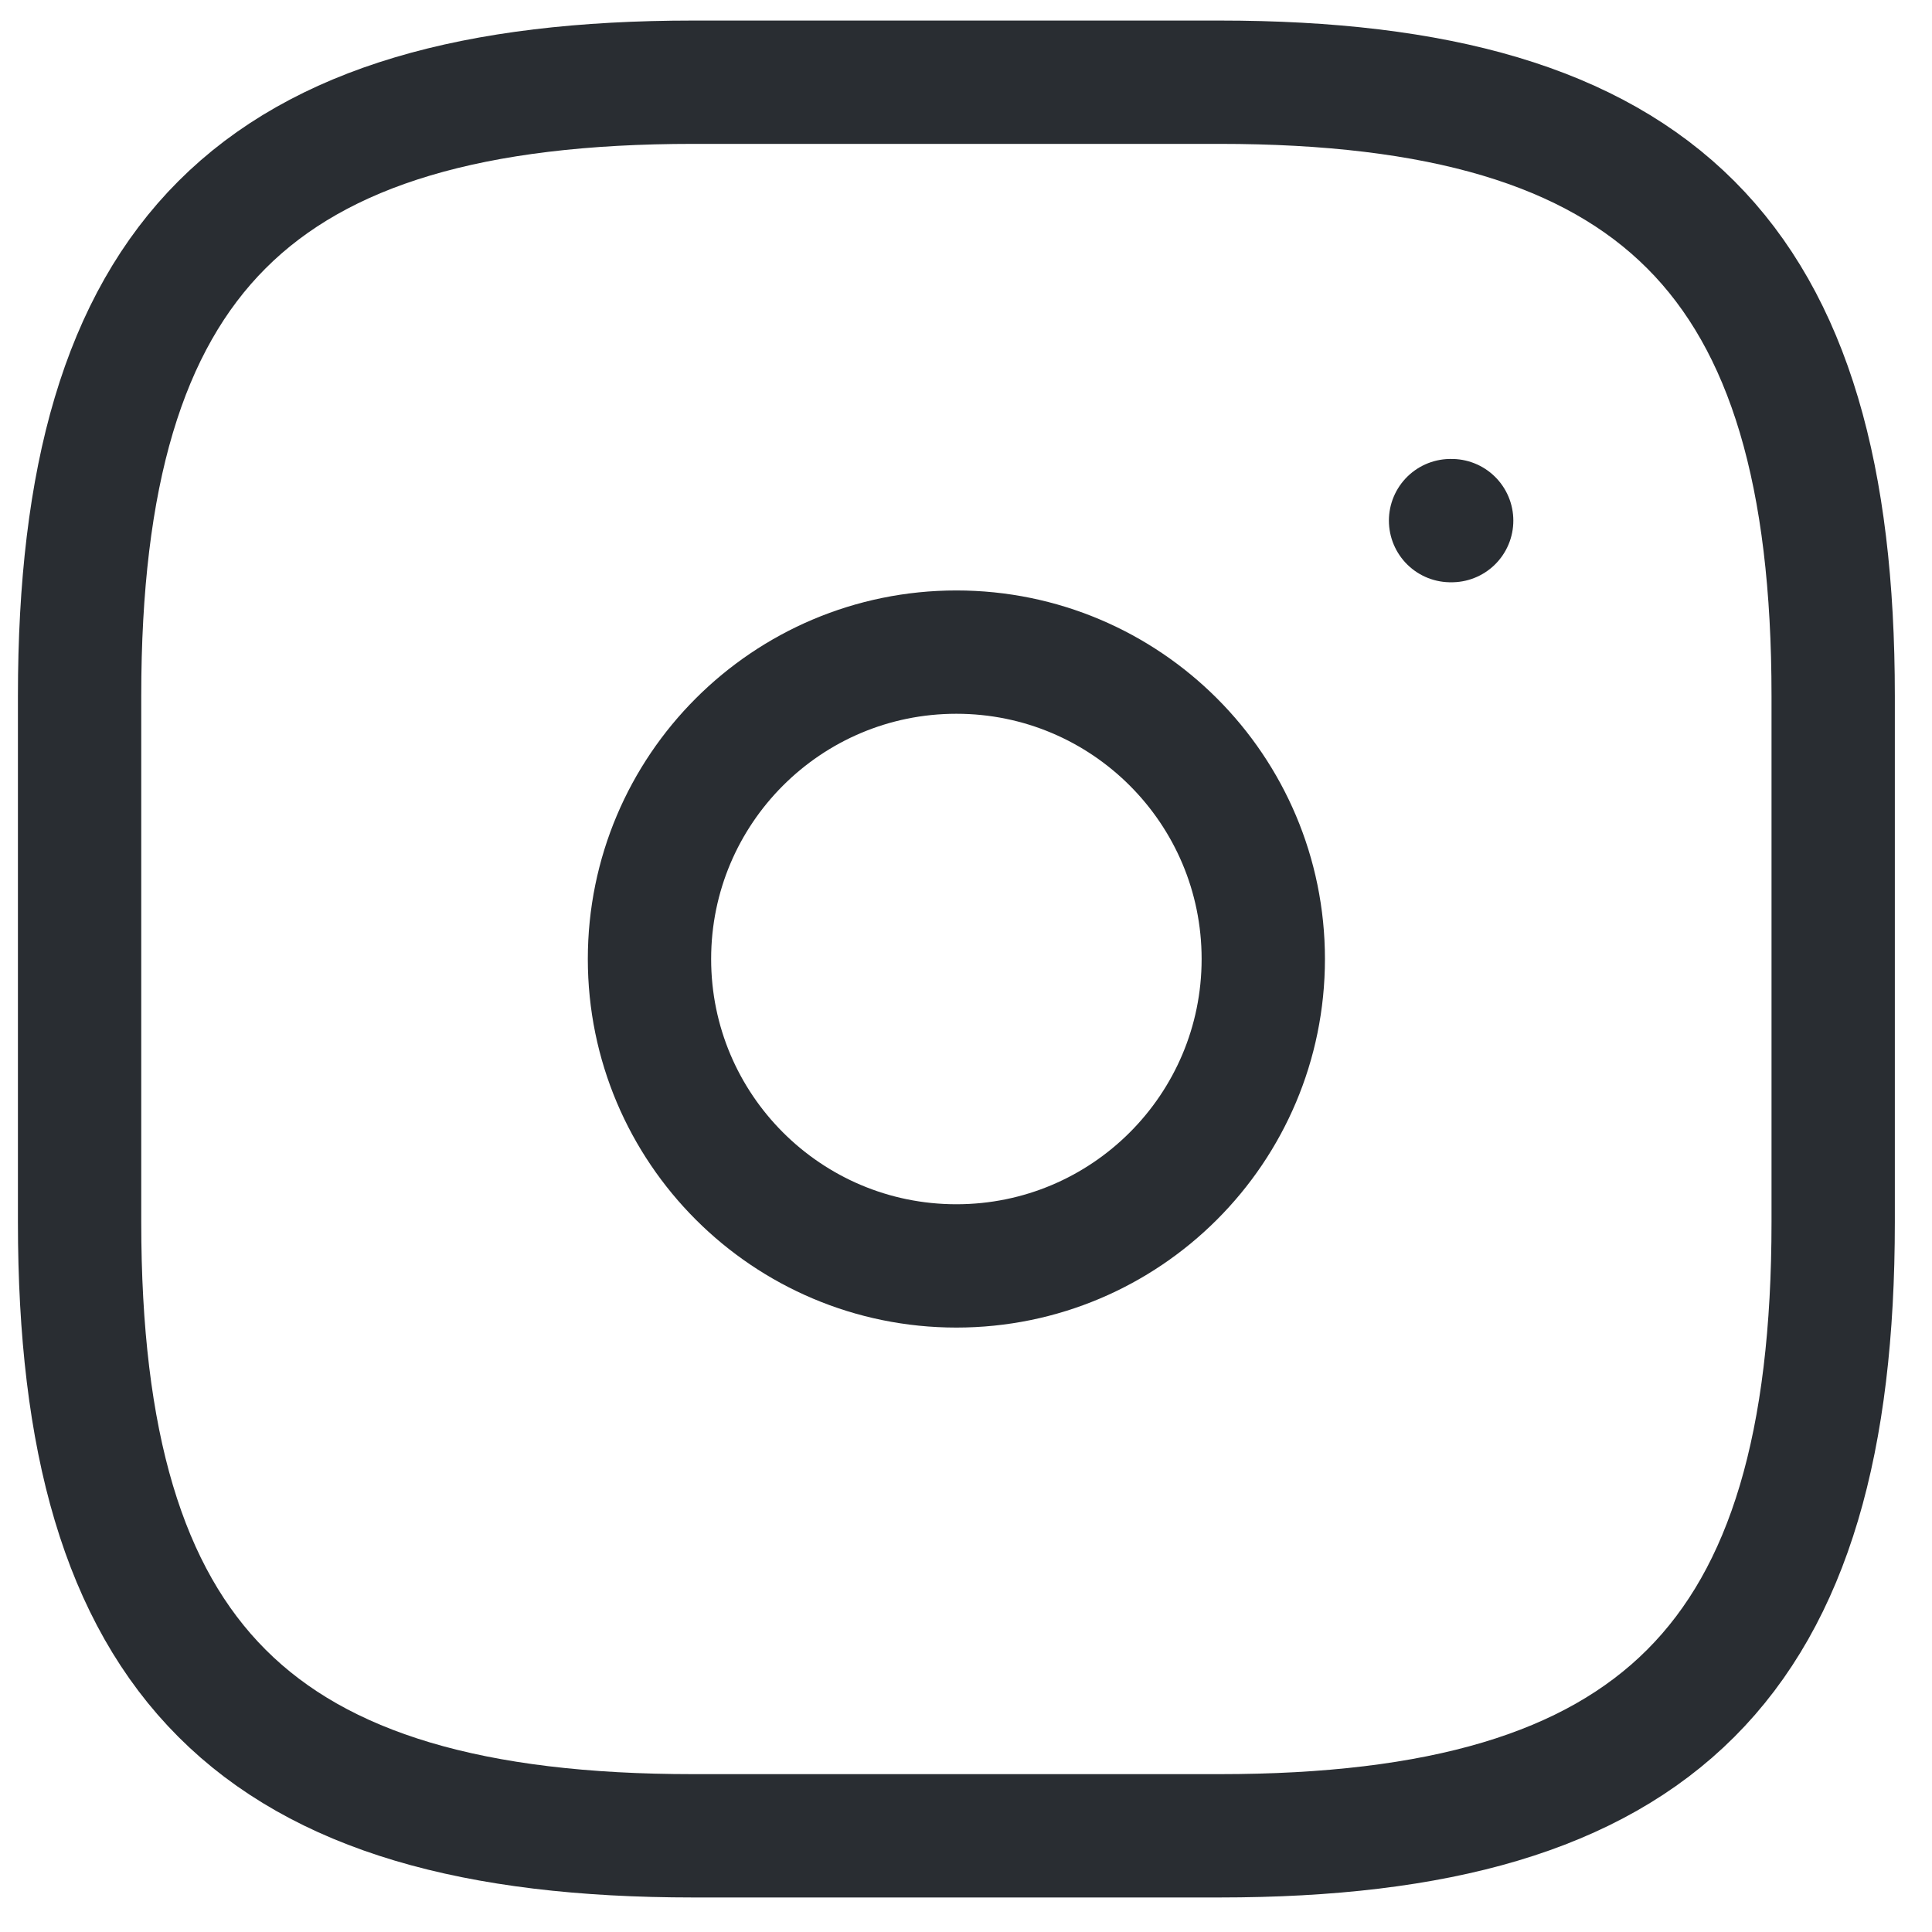 <svg width="47" height="47" viewBox="0 0 47 47" fill="none" xmlns="http://www.w3.org/2000/svg">
<path d="M16.867 44.66H29.665C40.33 44.66 44.596 40.395 44.596 29.729V16.931C44.596 6.266 40.33 2 29.665 2H16.867C6.202 2 1.936 6.266 1.936 16.931V29.729C1.936 40.395 6.202 44.66 16.867 44.66Z" stroke="#292D32" stroke-width="3" stroke-linecap="round" stroke-linejoin="round"/>
<path d="M23.266 30.796C27.389 30.796 30.732 27.453 30.732 23.33C30.732 19.207 27.389 15.864 23.266 15.864C19.143 15.864 15.8 19.207 15.8 23.33C15.8 27.453 19.143 30.796 23.266 30.796Z" stroke="#292D32" stroke-width="3" stroke-linecap="round" stroke-linejoin="round"/>
<path d="M35.288 12.665H35.315" stroke="#292D32" stroke-width="3" stroke-linecap="round" stroke-linejoin="round"/>
</svg>
